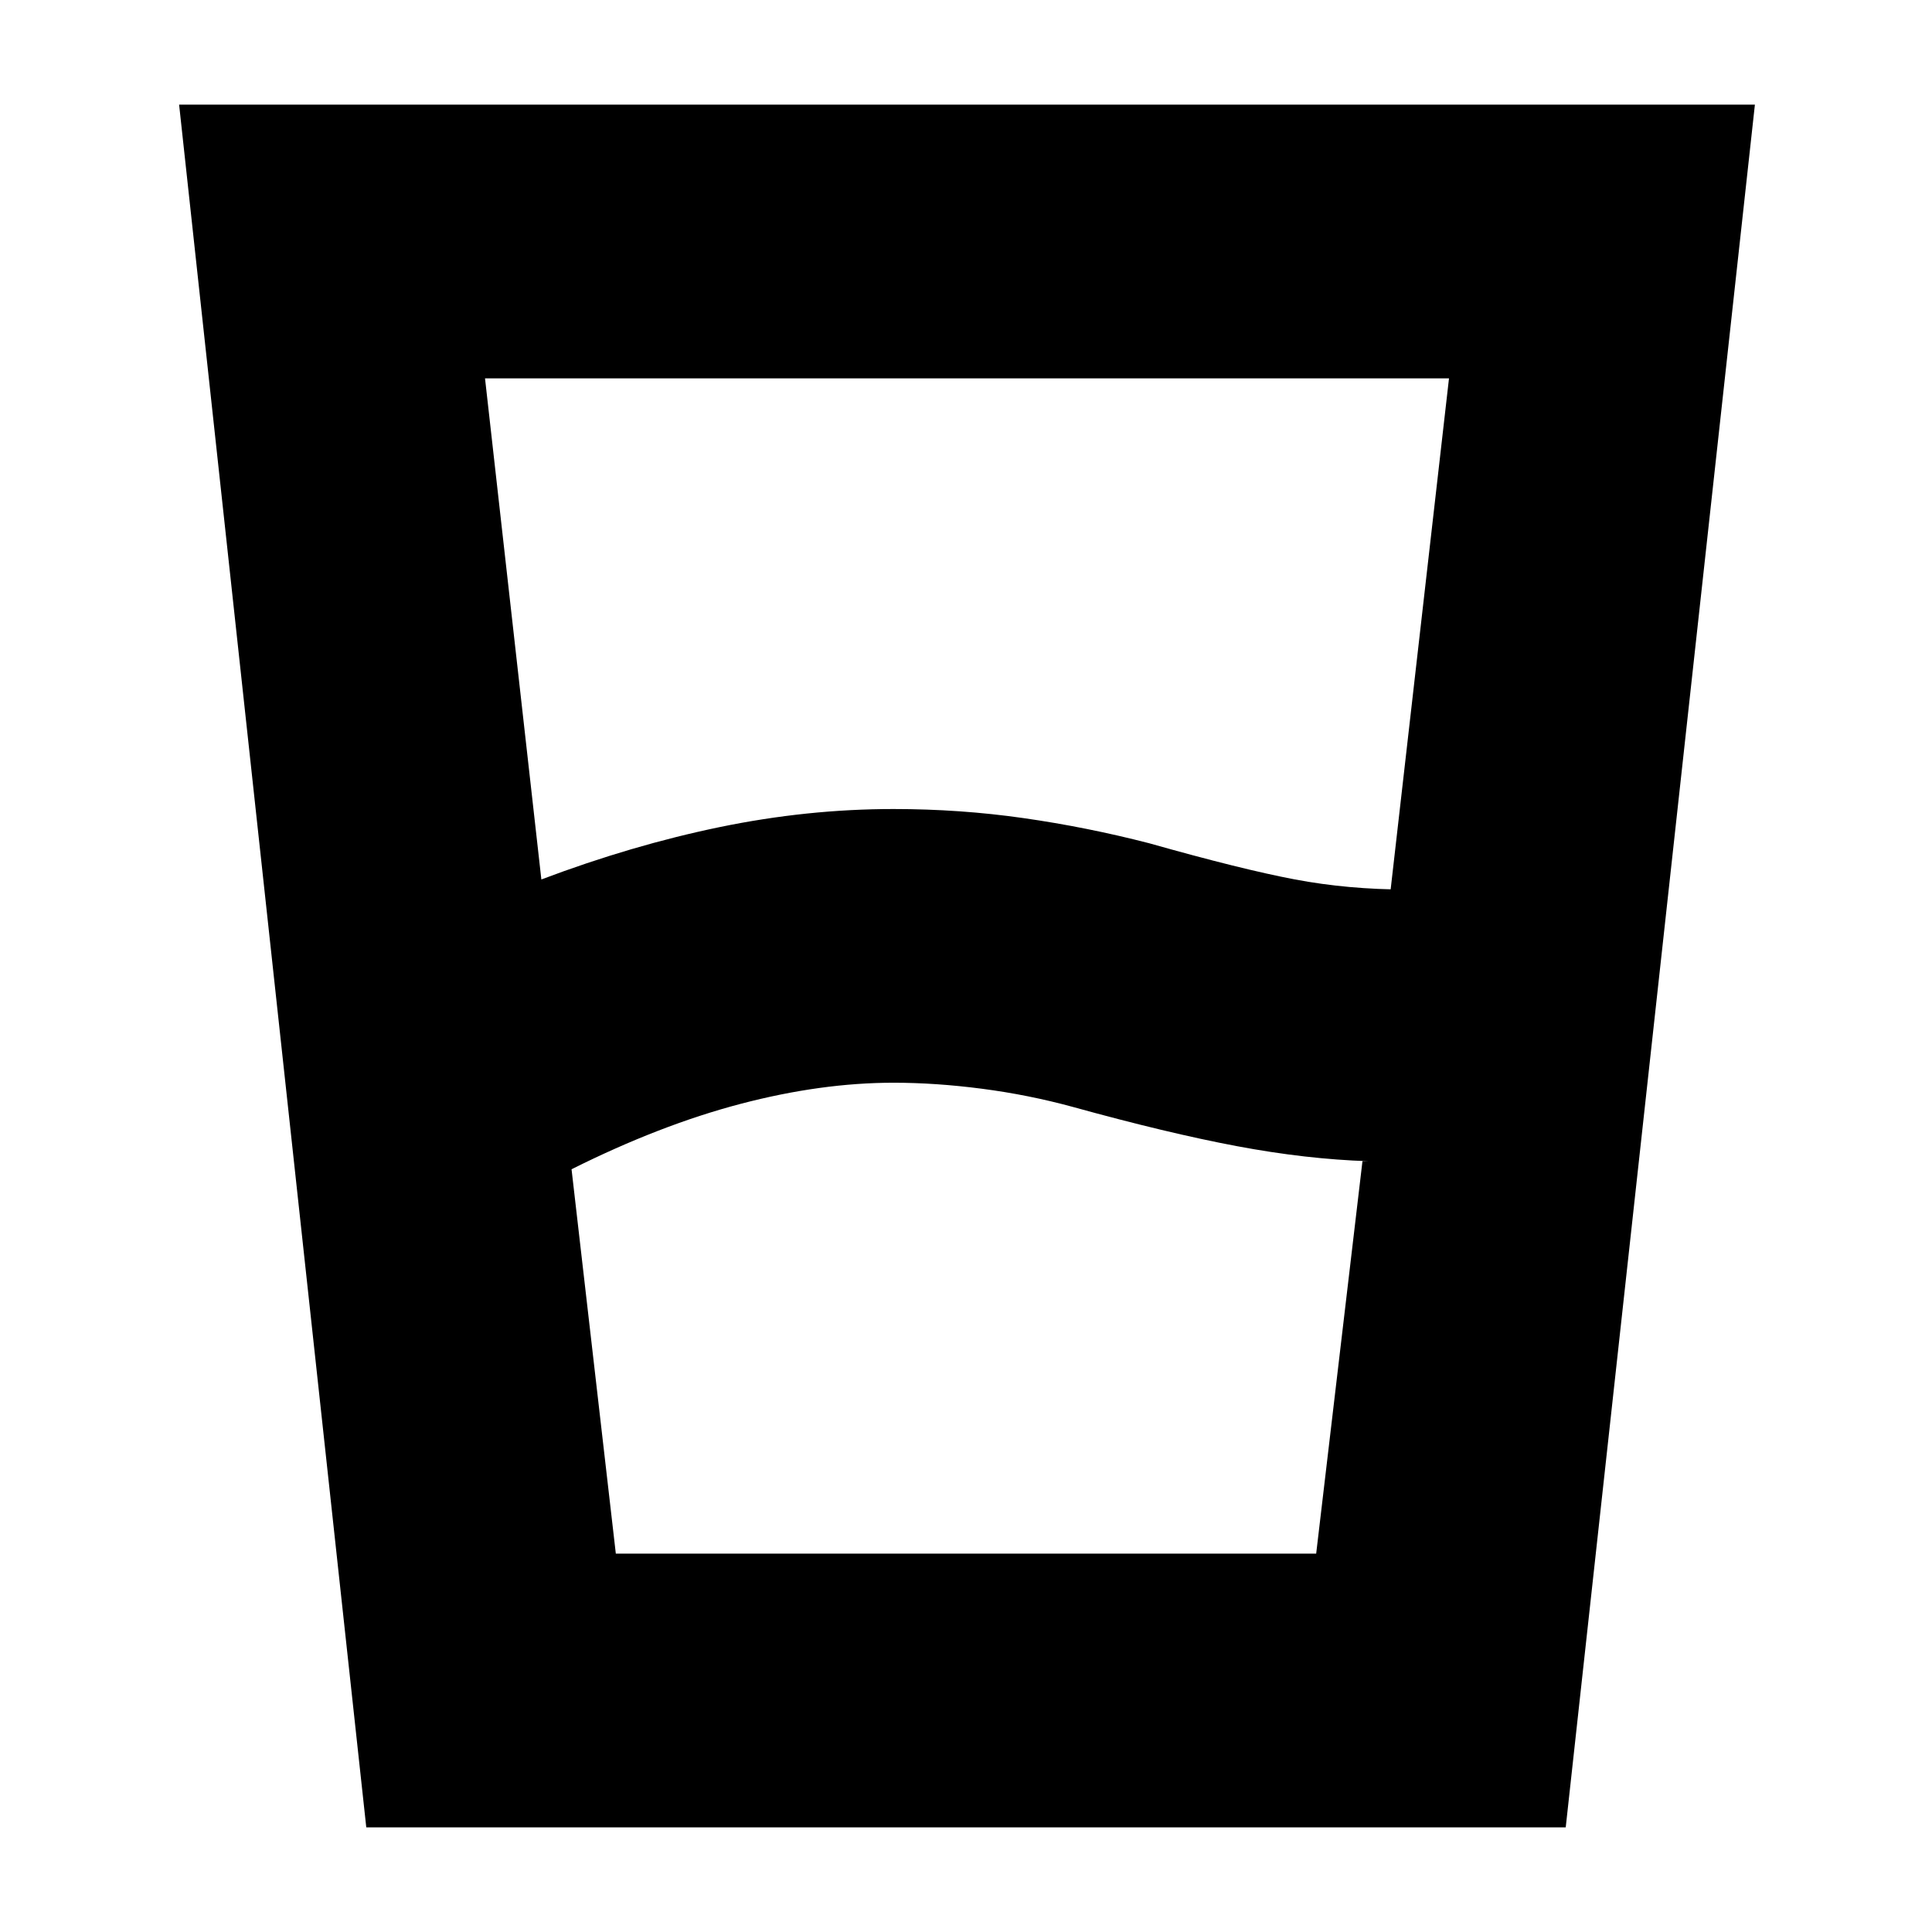 <svg xmlns="http://www.w3.org/2000/svg" height="24" viewBox="0 96 960 960" width="24"><path d="m284 677 22 191h348l23-195h3q-31-1-65.5-7.5T533 646q-22-6-45-9t-44-3q-36 0-76 10.5T284 677Zm-15-144q45-17 88.5-26t86.5-9q33 0 64.5 4.5T571 515q46 13 72.5 18t55.5 5h-8l29-254H241l28 249Zm-87 471L89 148h783l-94 856H182Zm124-136h348-348Z"/></svg>